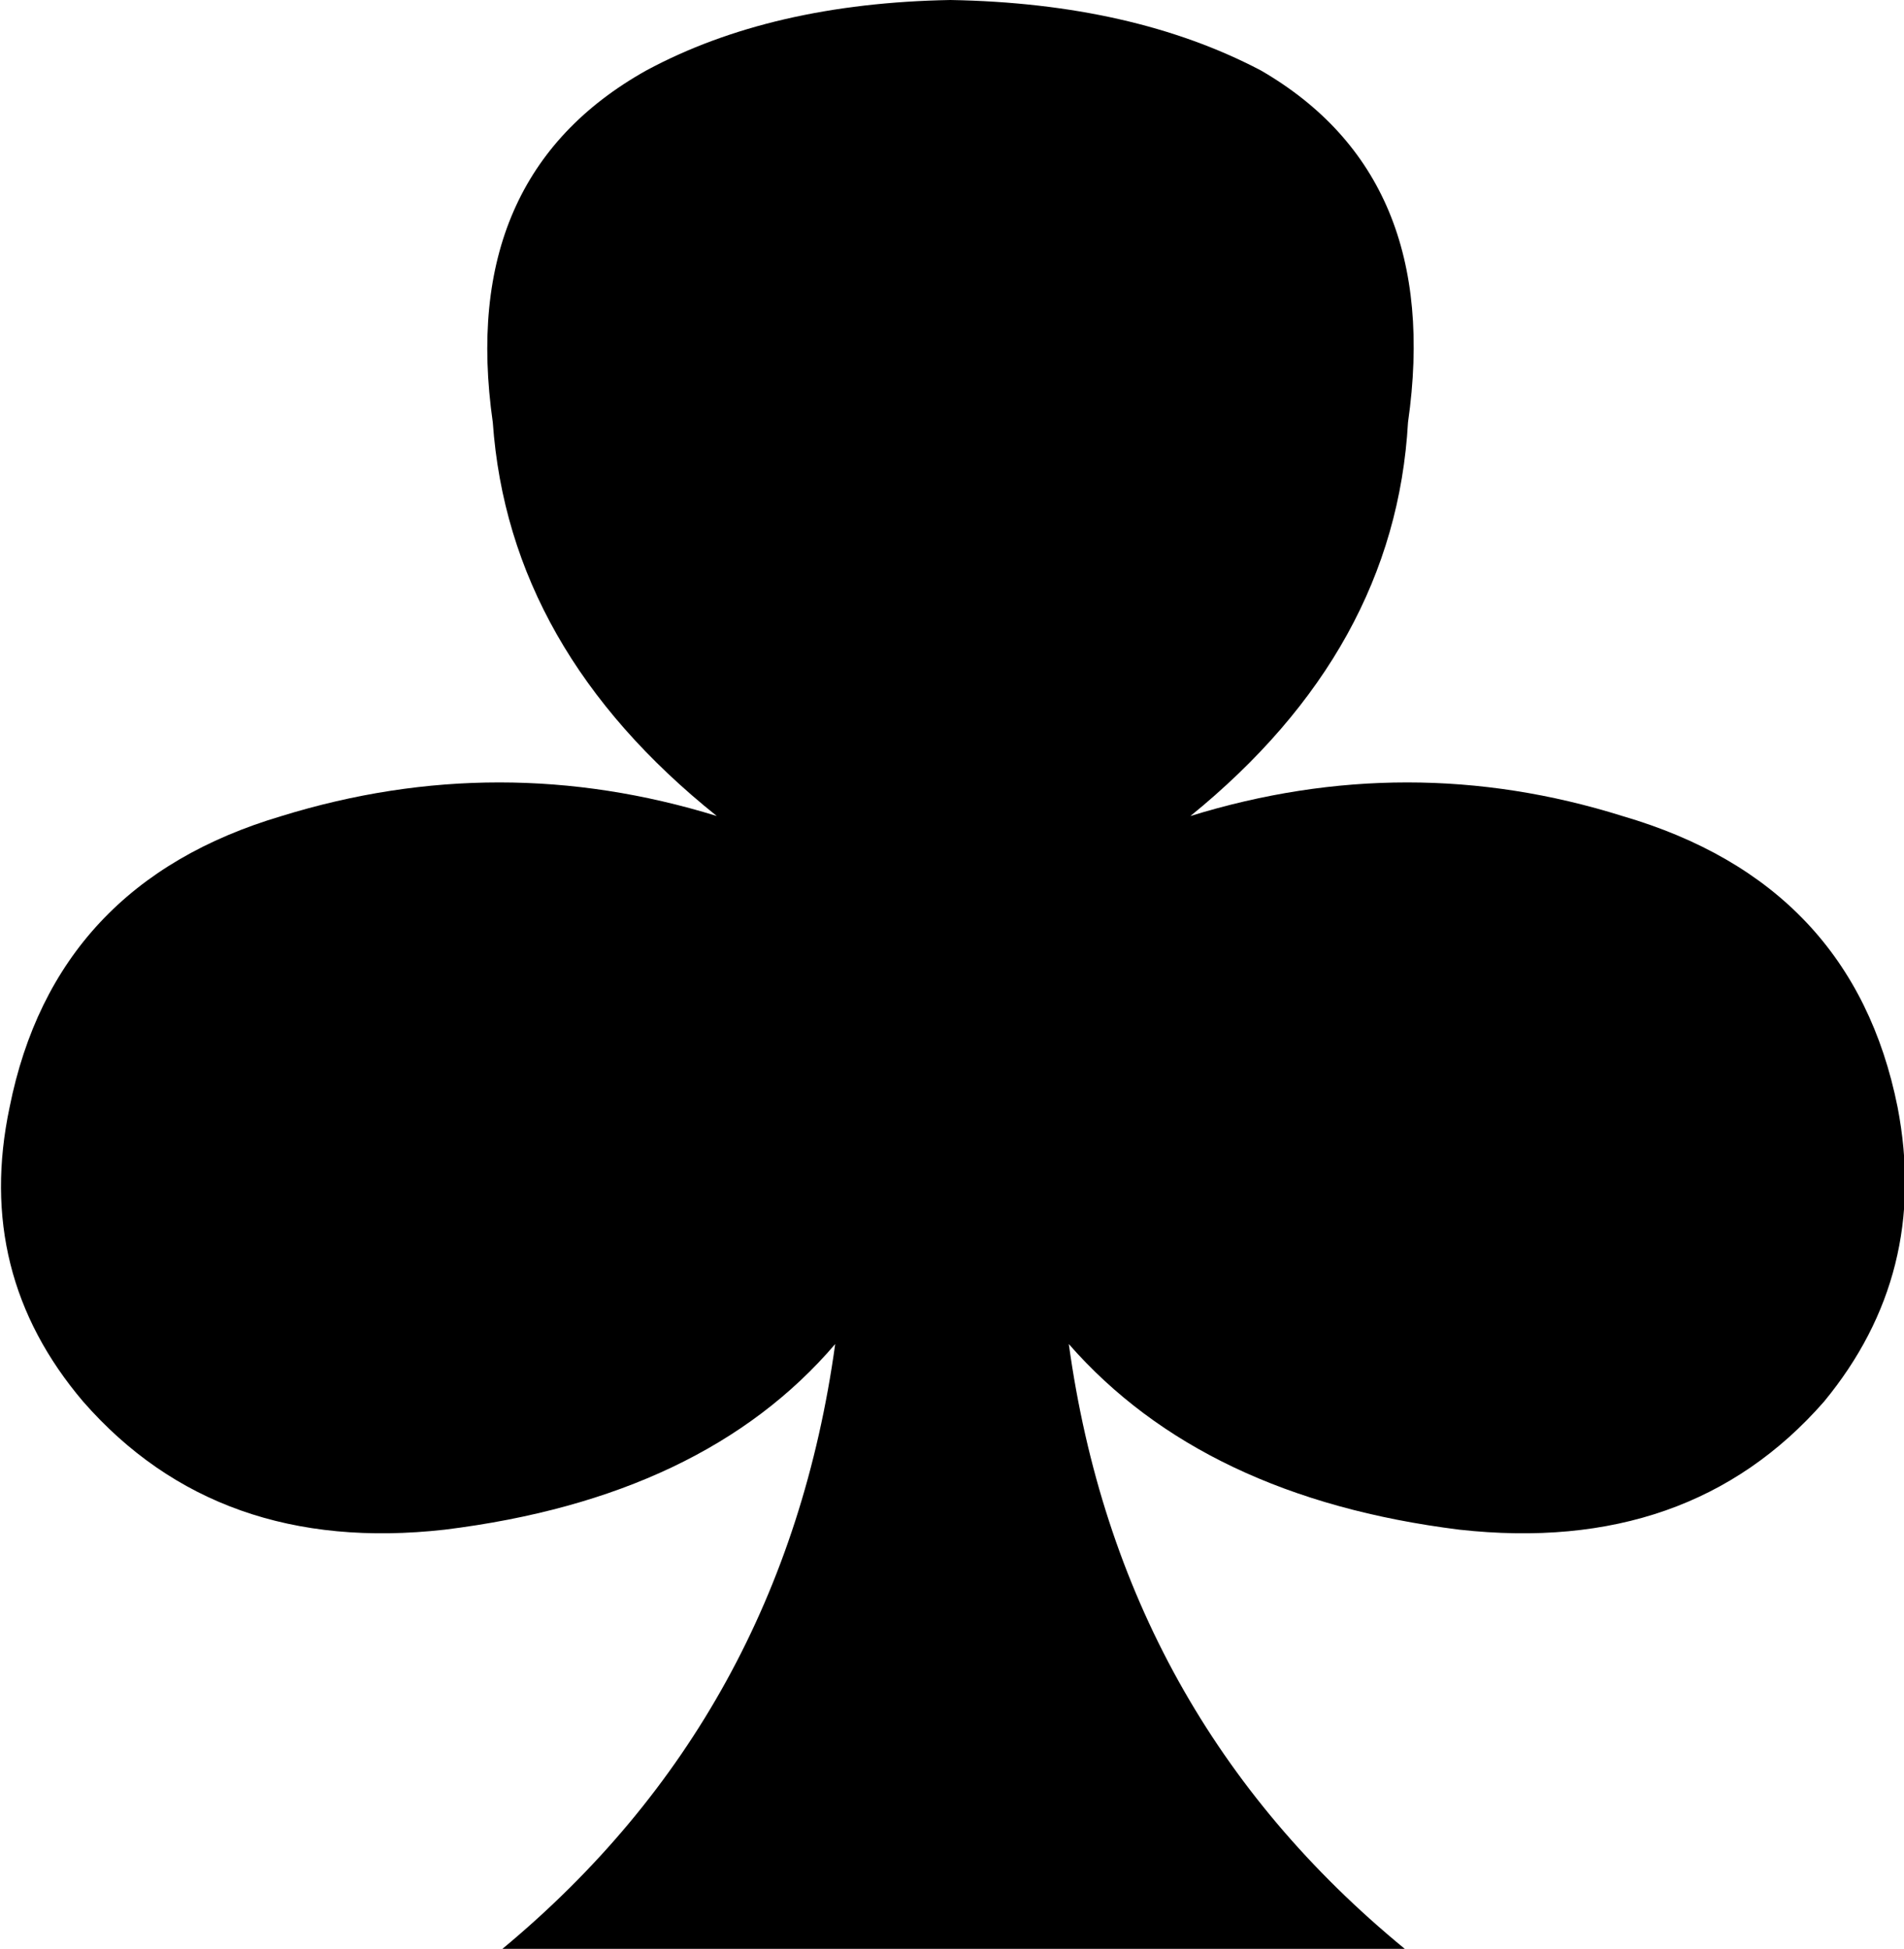 <?xml version="1.0" encoding="UTF-8" standalone="no"?>
<svg xmlns:xlink="http://www.w3.org/1999/xlink" height="30.45px" width="29.75px" xmlns="http://www.w3.org/2000/svg">
  <g transform="matrix(1.0, 0.0, 0.0, 1.0, -384.95, -238.35)">
    <path d="M413.45 260.25 Q411.35 262.65 407.75 262.25 403.75 261.75 401.65 259.35 402.45 265.15 406.9 268.8 L392.8 268.8 Q397.2 265.15 398.0 259.35 395.95 261.75 391.9 262.25 388.35 262.65 386.25 260.25 384.55 258.25 385.1 255.65 385.8 252.15 389.35 251.1 392.75 250.05 396.15 251.1 392.9 248.5 392.65 244.95 392.1 241.1 395.05 239.45 397.0 238.4 399.8 238.35 402.65 238.4 404.65 239.45 407.5 241.1 406.95 244.95 406.75 248.5 403.55 251.1 406.95 250.05 410.3 251.1 413.9 252.15 414.6 255.65 415.1 258.25 413.45 260.25" fill="#000000" fill-rule="evenodd" stroke="none"/>
  </g>
</svg>
